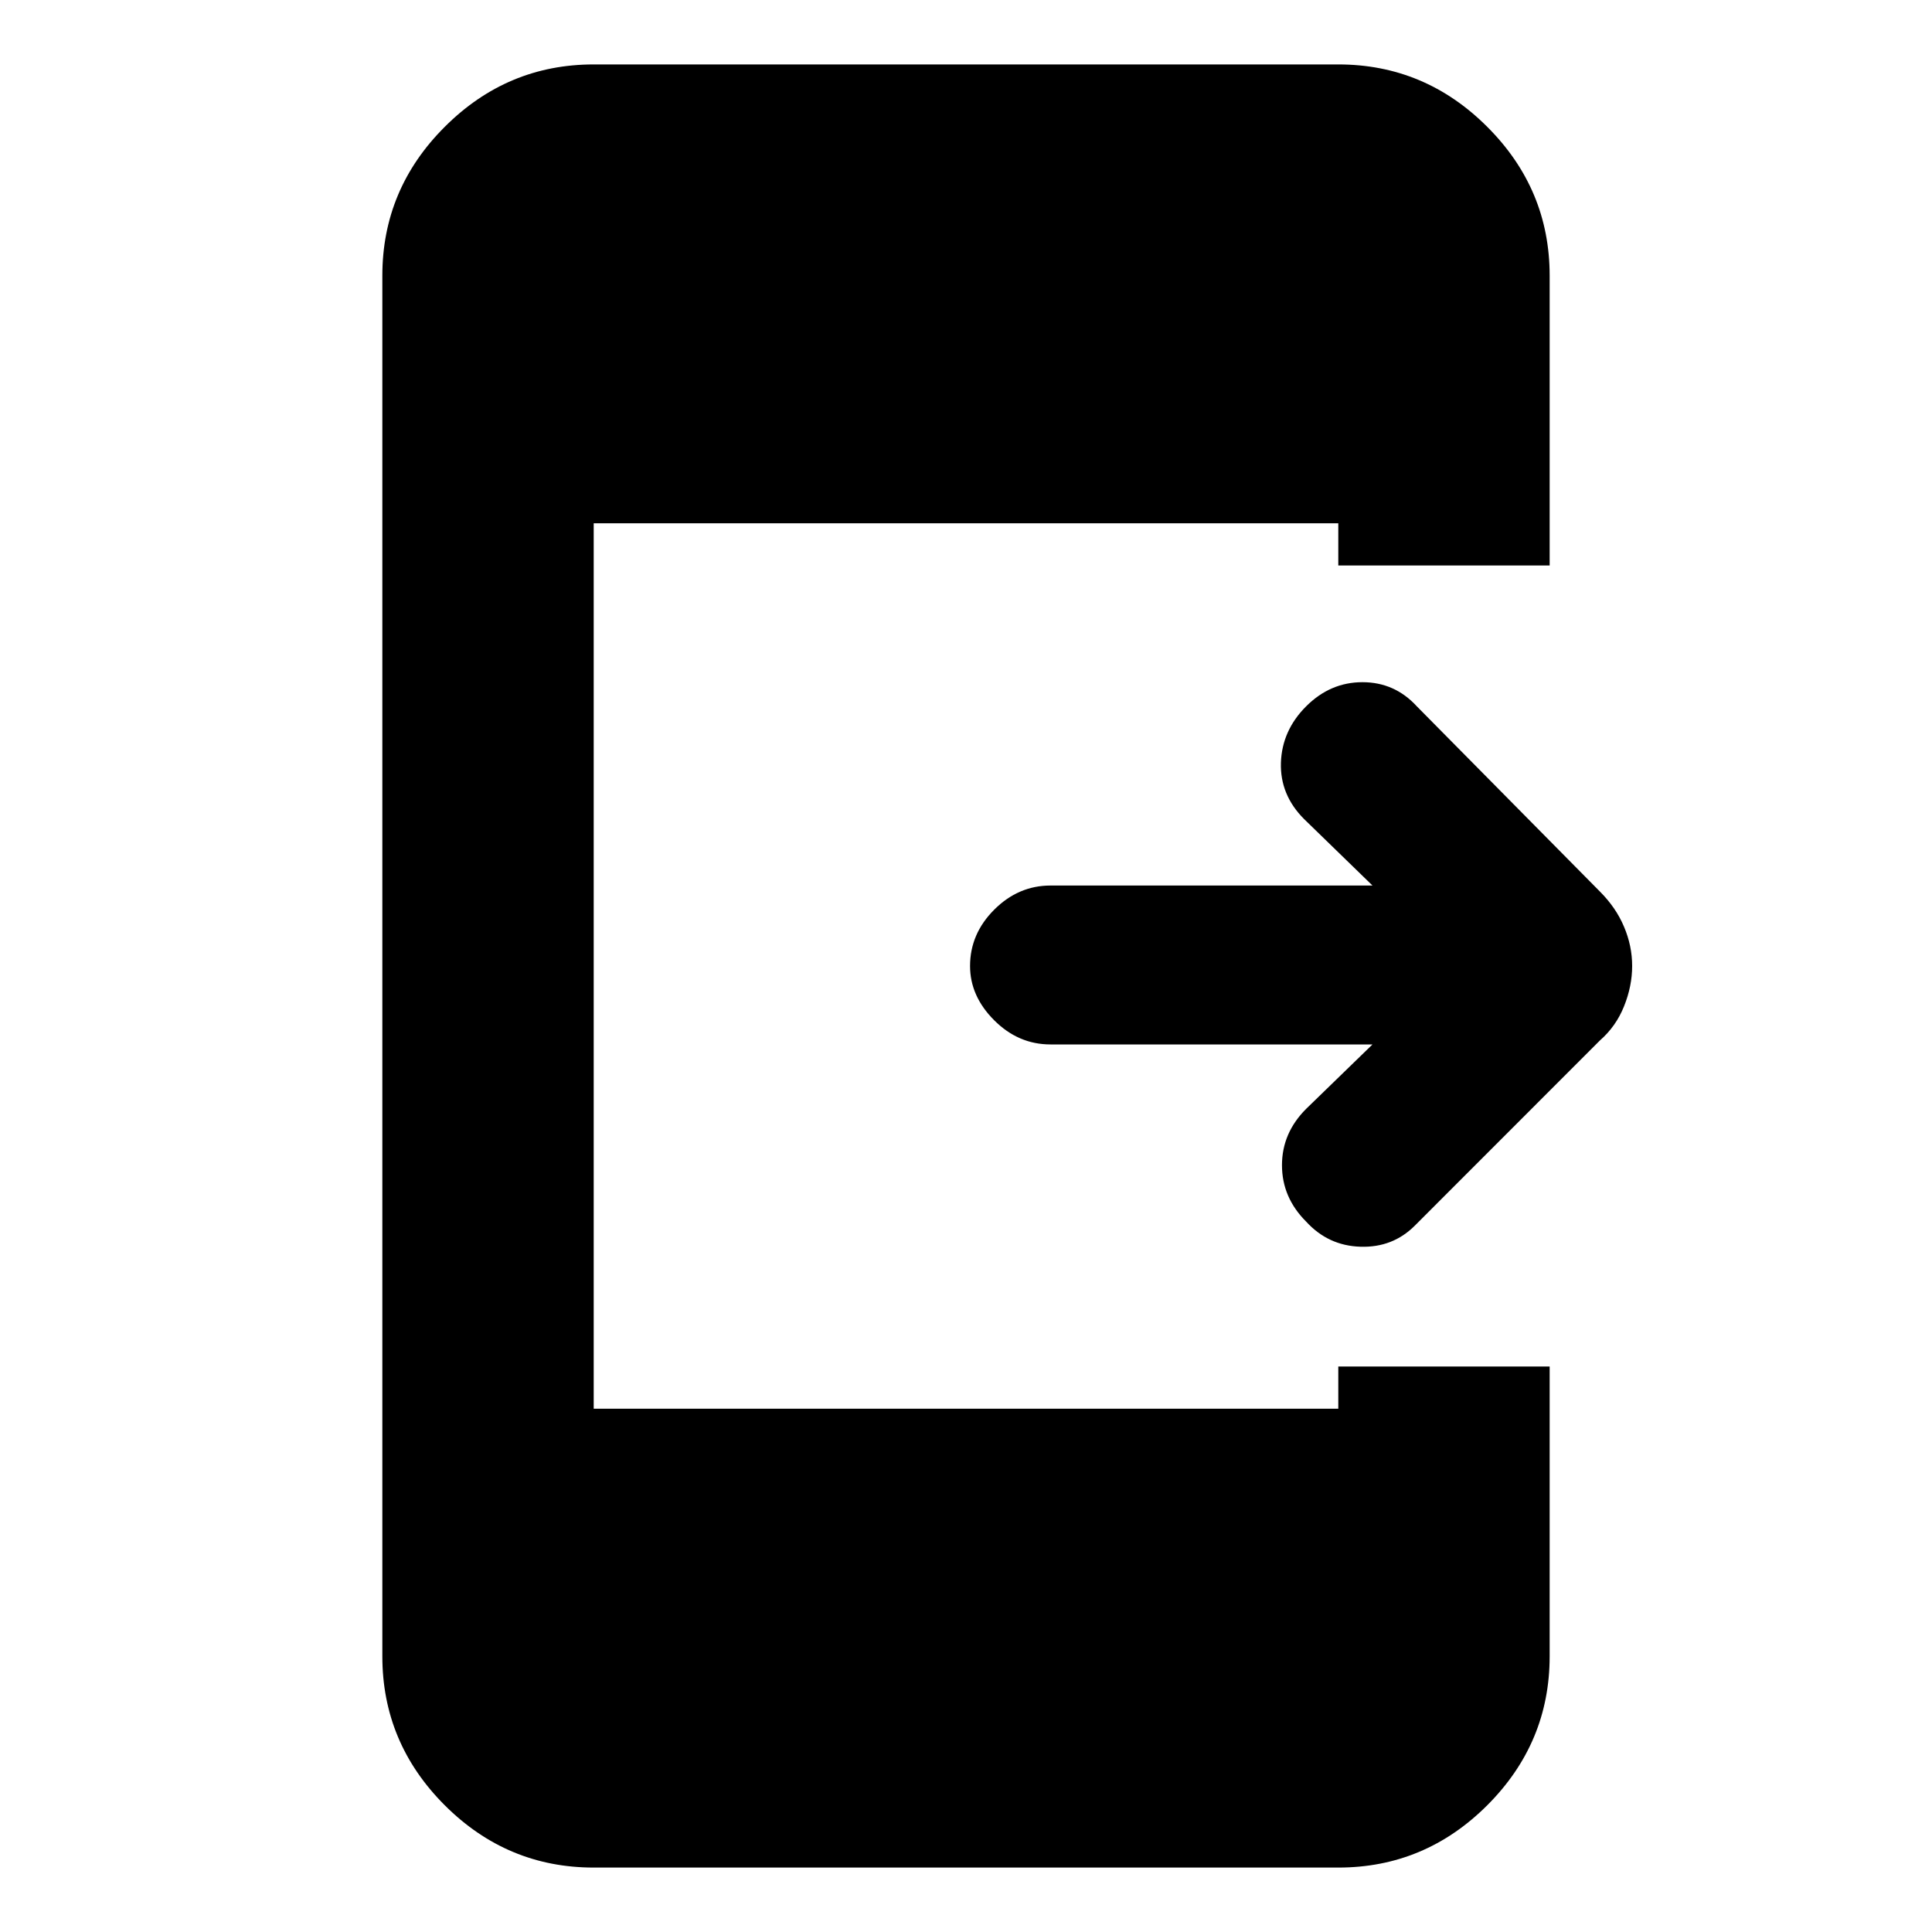<svg xmlns="http://www.w3.org/2000/svg" height="20" width="20"><path d="M13.521 12.646Q13.271 12.396 13.271 12.062Q13.271 11.729 13.521 11.479L14.208 10.812H10.875Q10.542 10.812 10.292 10.562Q10.042 10.312 10.042 10Q10.042 9.667 10.292 9.417Q10.542 9.167 10.875 9.167H14.208L13.5 8.479Q13.25 8.229 13.26 7.896Q13.271 7.562 13.521 7.312Q13.771 7.062 14.104 7.062Q14.438 7.062 14.667 7.312L16.562 9.229Q16.729 9.396 16.812 9.594Q16.896 9.792 16.896 10Q16.896 10.208 16.812 10.417Q16.729 10.625 16.562 10.771L14.646 12.688Q14.417 12.917 14.083 12.906Q13.75 12.896 13.521 12.646ZM6.146 19.333Q5.25 19.333 4.604 18.688Q3.958 18.042 3.958 17.146V2.854Q3.958 1.958 4.604 1.313Q5.25 0.667 6.146 0.667H13.854Q14.75 0.667 15.396 1.313Q16.042 1.958 16.042 2.854V5.854H13.854V5.417H6.146V14.583H13.854V14.146H16.042V17.146Q16.042 18.042 15.396 18.688Q14.75 19.333 13.854 19.333Z"/></svg>